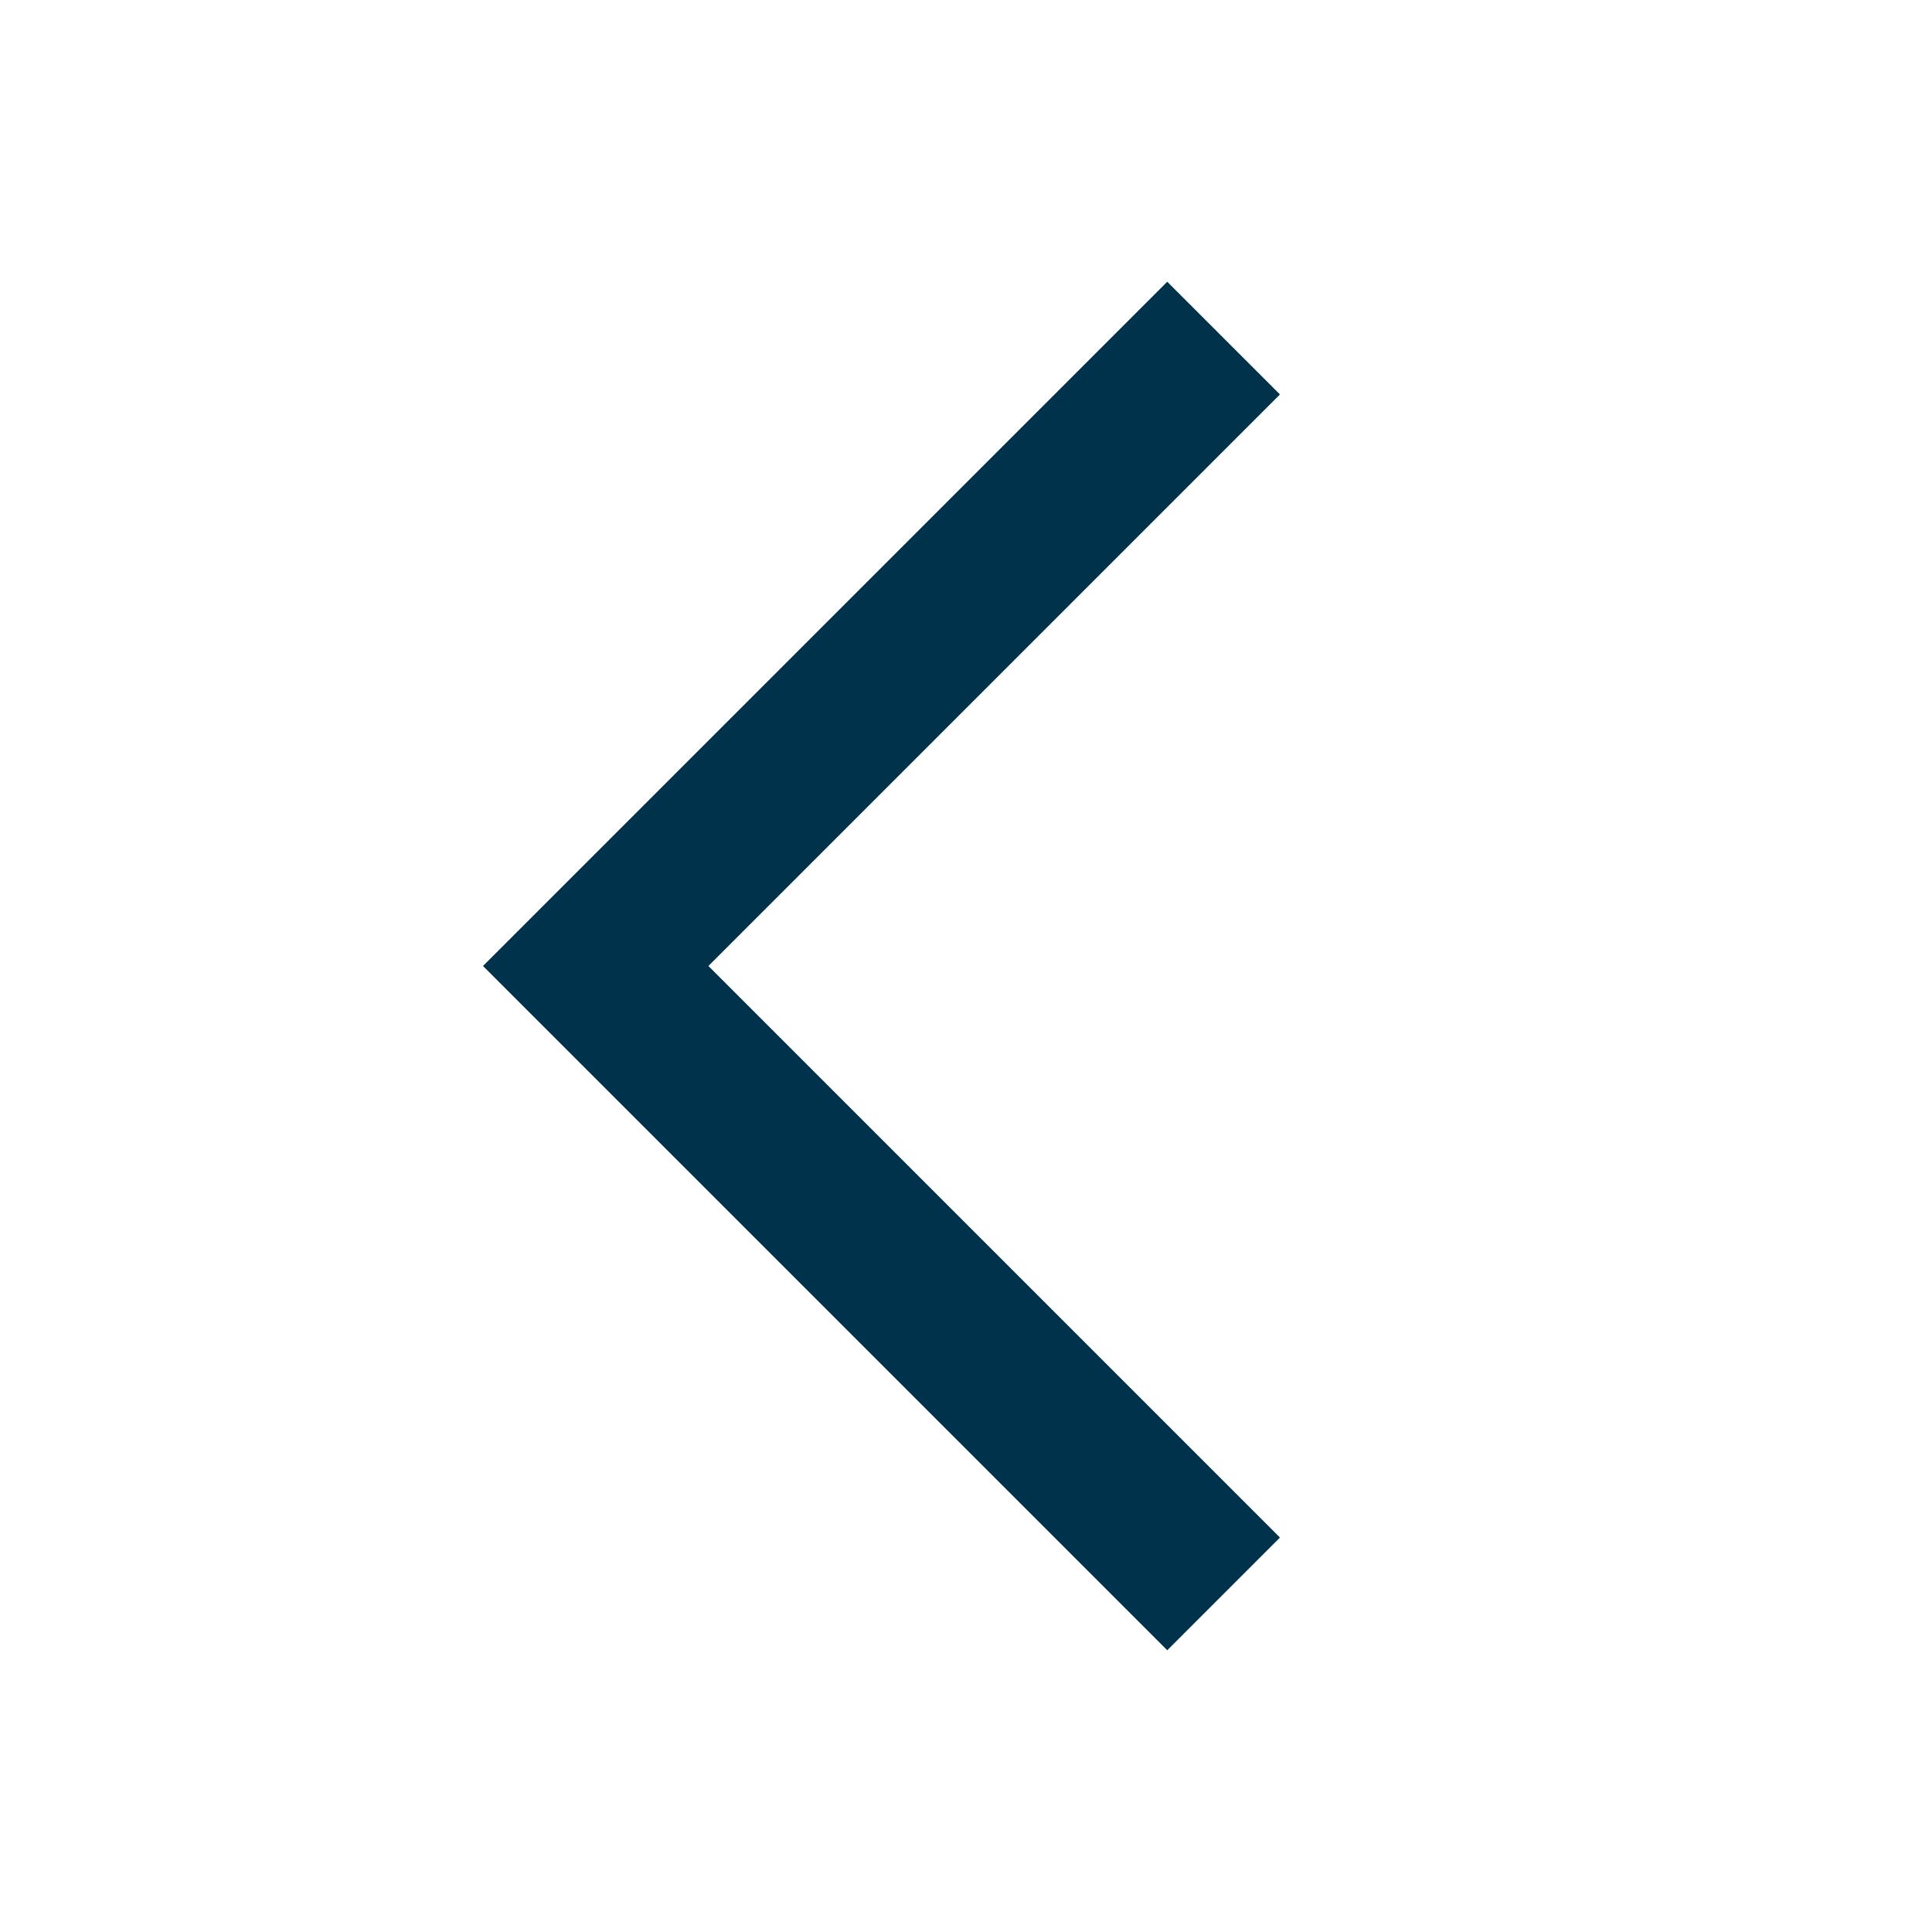 <?xml version="1.0" encoding="utf-8"?>
<!-- Generator: Adobe Illustrator 18.1.1, SVG Export Plug-In . SVG Version: 6.00 Build 0)  -->
<svg version="1.1" id="Ebene_1" xmlns="http://www.w3.org/2000/svg" xmlns:xlink="http://www.w3.org/1999/xlink" x="0px" y="0px"
	 viewBox="0 0 24 24" width="50" height="50" enable-background="new 0 0 24 24" xml:space="preserve" fill="#00324b">
<rect fill="none" width="24" height="24"/>
<g>
	<g>
		<g>
			<polygon points="14.5,20.5 6,12 14.5,3.5 15.9,4.9 8.8,12 15.9,19.1 			"/>
		</g>
	</g>
</g>
</svg>
